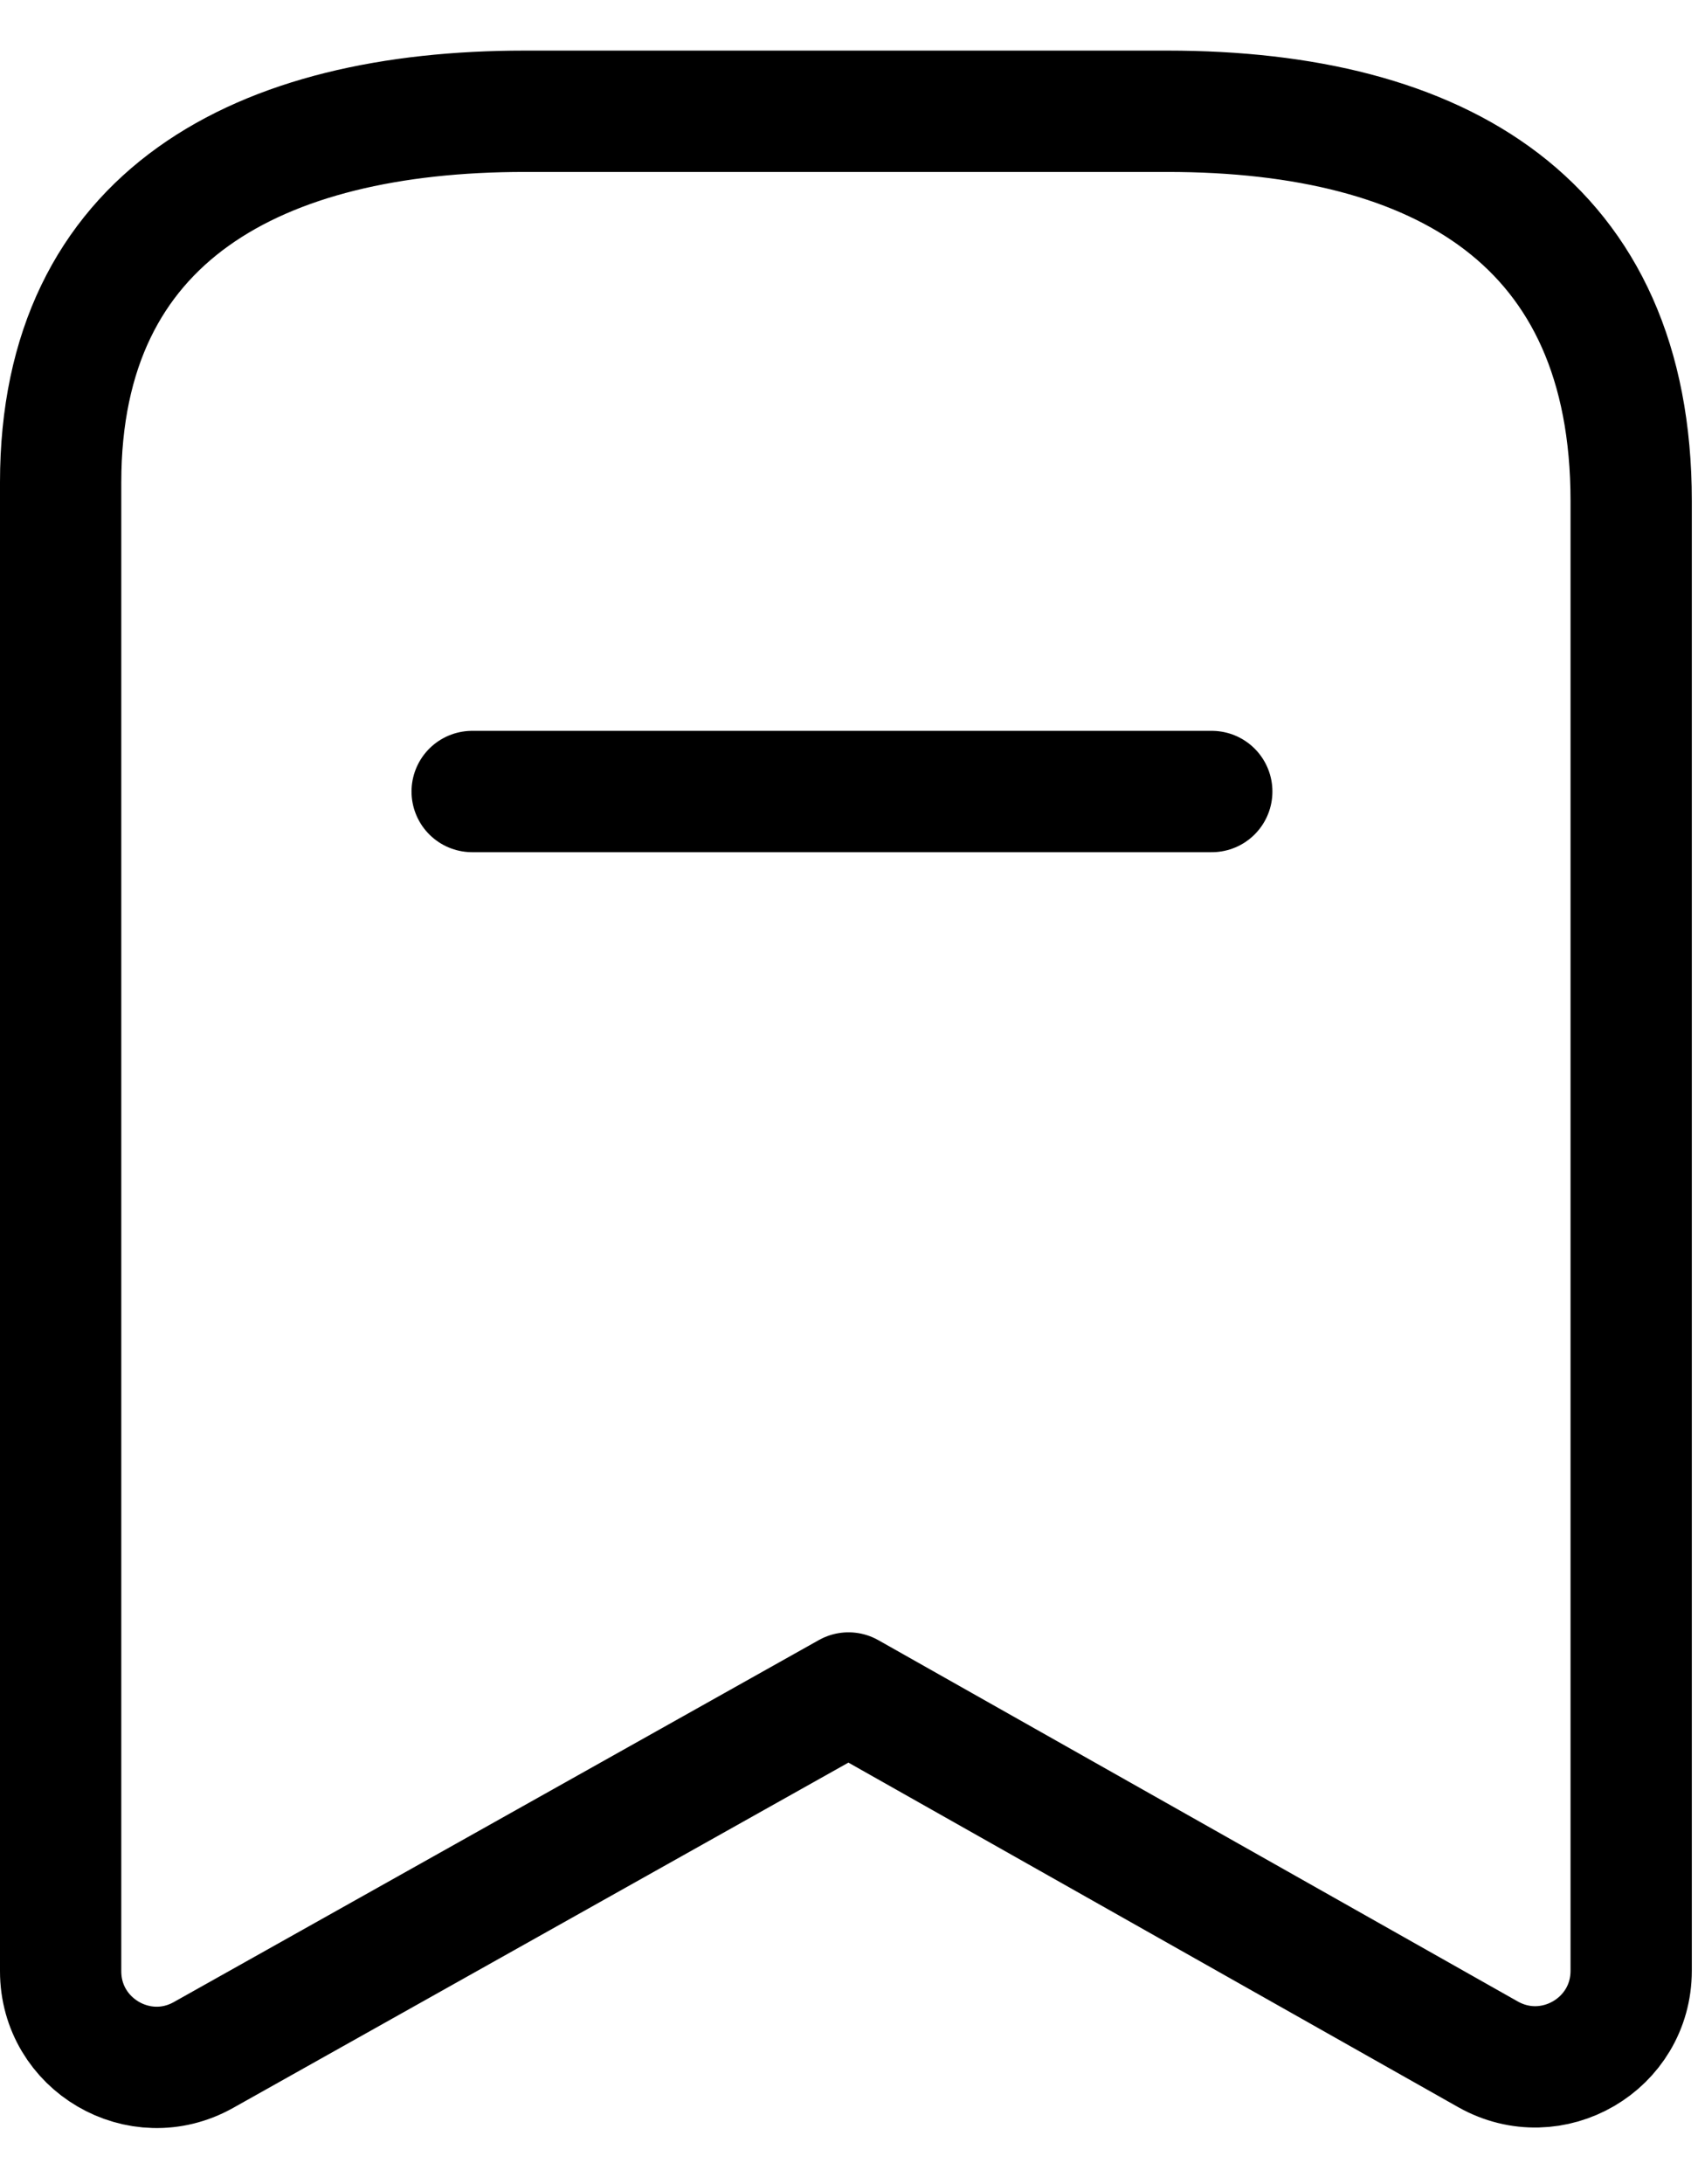 <svg width="14" height="18" viewBox="0 0 14 18" fill="none" xmlns="http://www.w3.org/2000/svg">
<path fill-rule="evenodd" clip-rule="evenodd" d="M13.449 4.128C13.449 1.836 11.882 0.917 9.625 0.917H4.326C2.139 0.917 0.5 1.773 0.5 3.975V16.245C0.5 16.85 1.151 17.231 1.678 16.935L6.996 13.952L12.269 16.93C12.797 17.227 13.449 16.847 13.449 16.241V4.128Z" stroke="black" stroke-linecap="round" stroke-linejoin="round"/>
<path d="M3.893 6.523H9.991" stroke="black" stroke-linecap="round" stroke-linejoin="round"/>
</svg>
